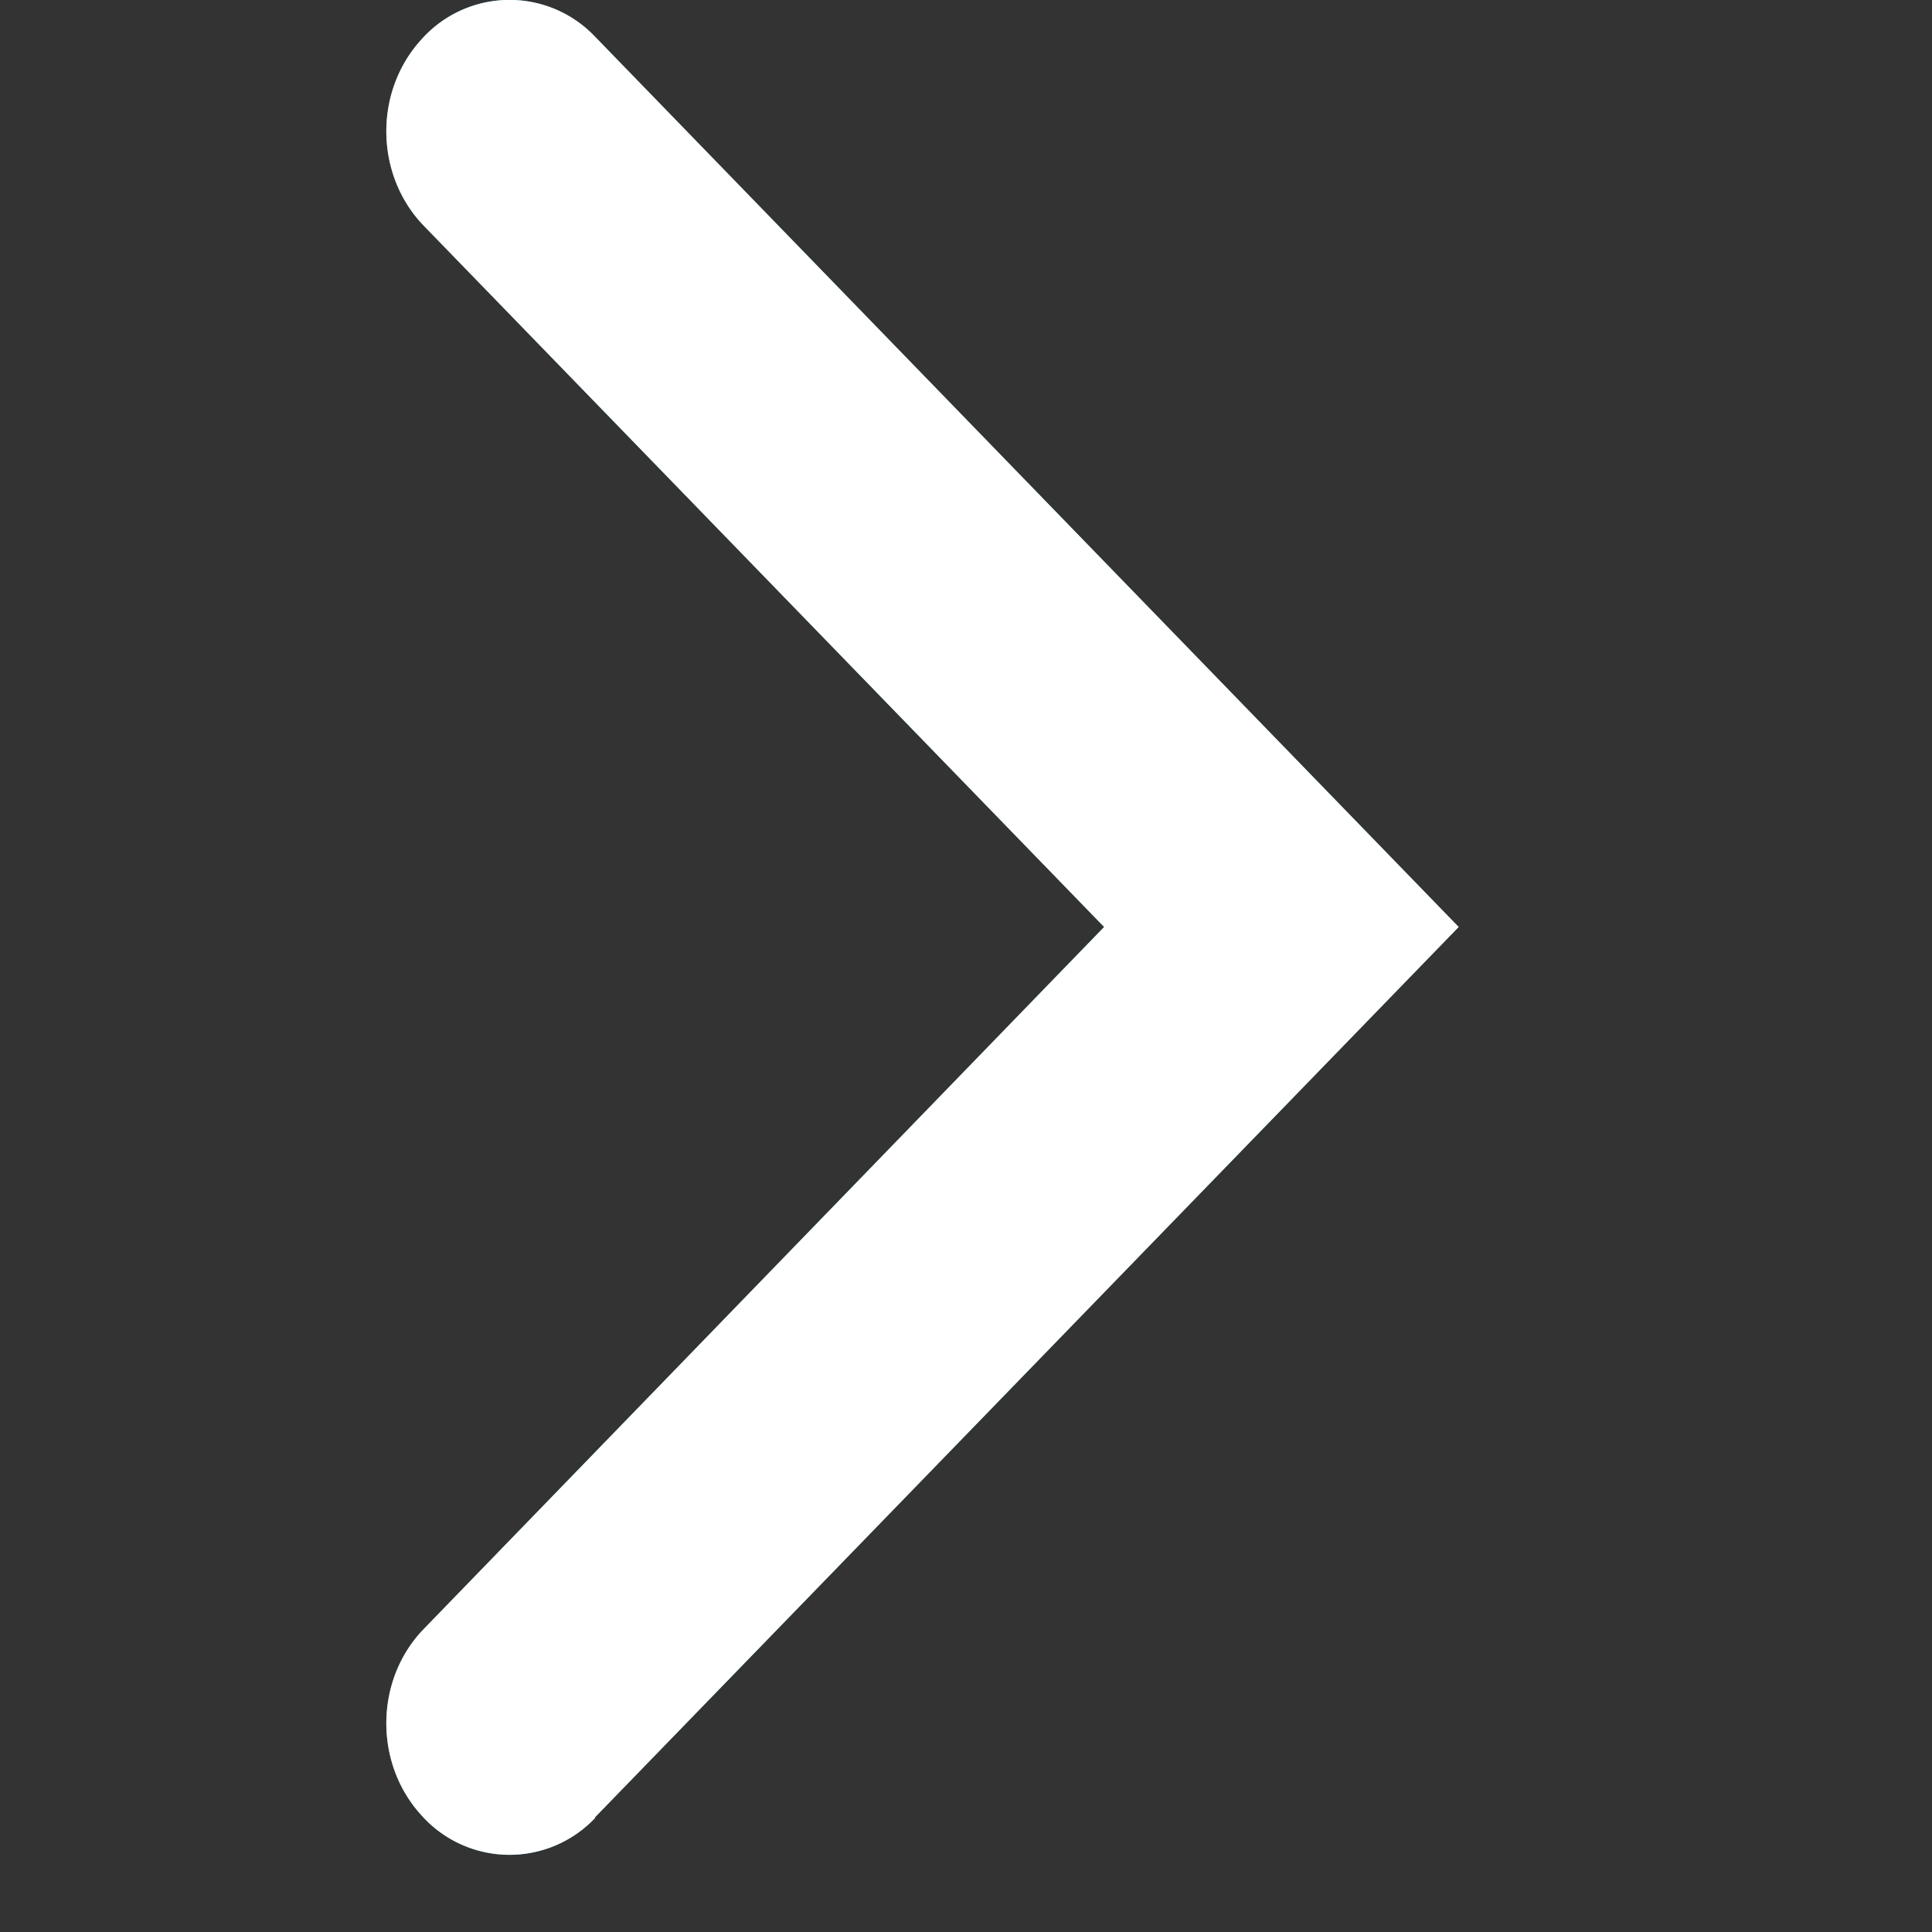 <svg xmlns="http://www.w3.org/2000/svg" xmlns:xlink="http://www.w3.org/1999/xlink" width="10" height="10" viewBox="0 0 10 10"><rect x="0" y="0" width="10" height="10" fill="#333333" stroke="none"/><defs><linearGradient id="b" x1="100%" x2="0%" y1="100%" y2="0%"><stop offset="0%" stop-color="#fff"/><stop offset="100%" stop-color="#fff"/></linearGradient><path id="a" d="M7.381 6.495l-4.608-4.47-4.608 4.47a.61.61 0 0 0 .018.902c.27.244.701.237.962-.017l3.628-3.52 3.632 3.52c.26.254.692.261.962.017a.61.61 0 0 0 .018-.902h-.004z"/></defs><g fill="none" fill-rule="evenodd" transform="rotate(90 3.775 5.8)"><use fill="#48B2DF" xlink:href="#a"/><use fill="url(#b)" xlink:href="#a"/></g></svg>
